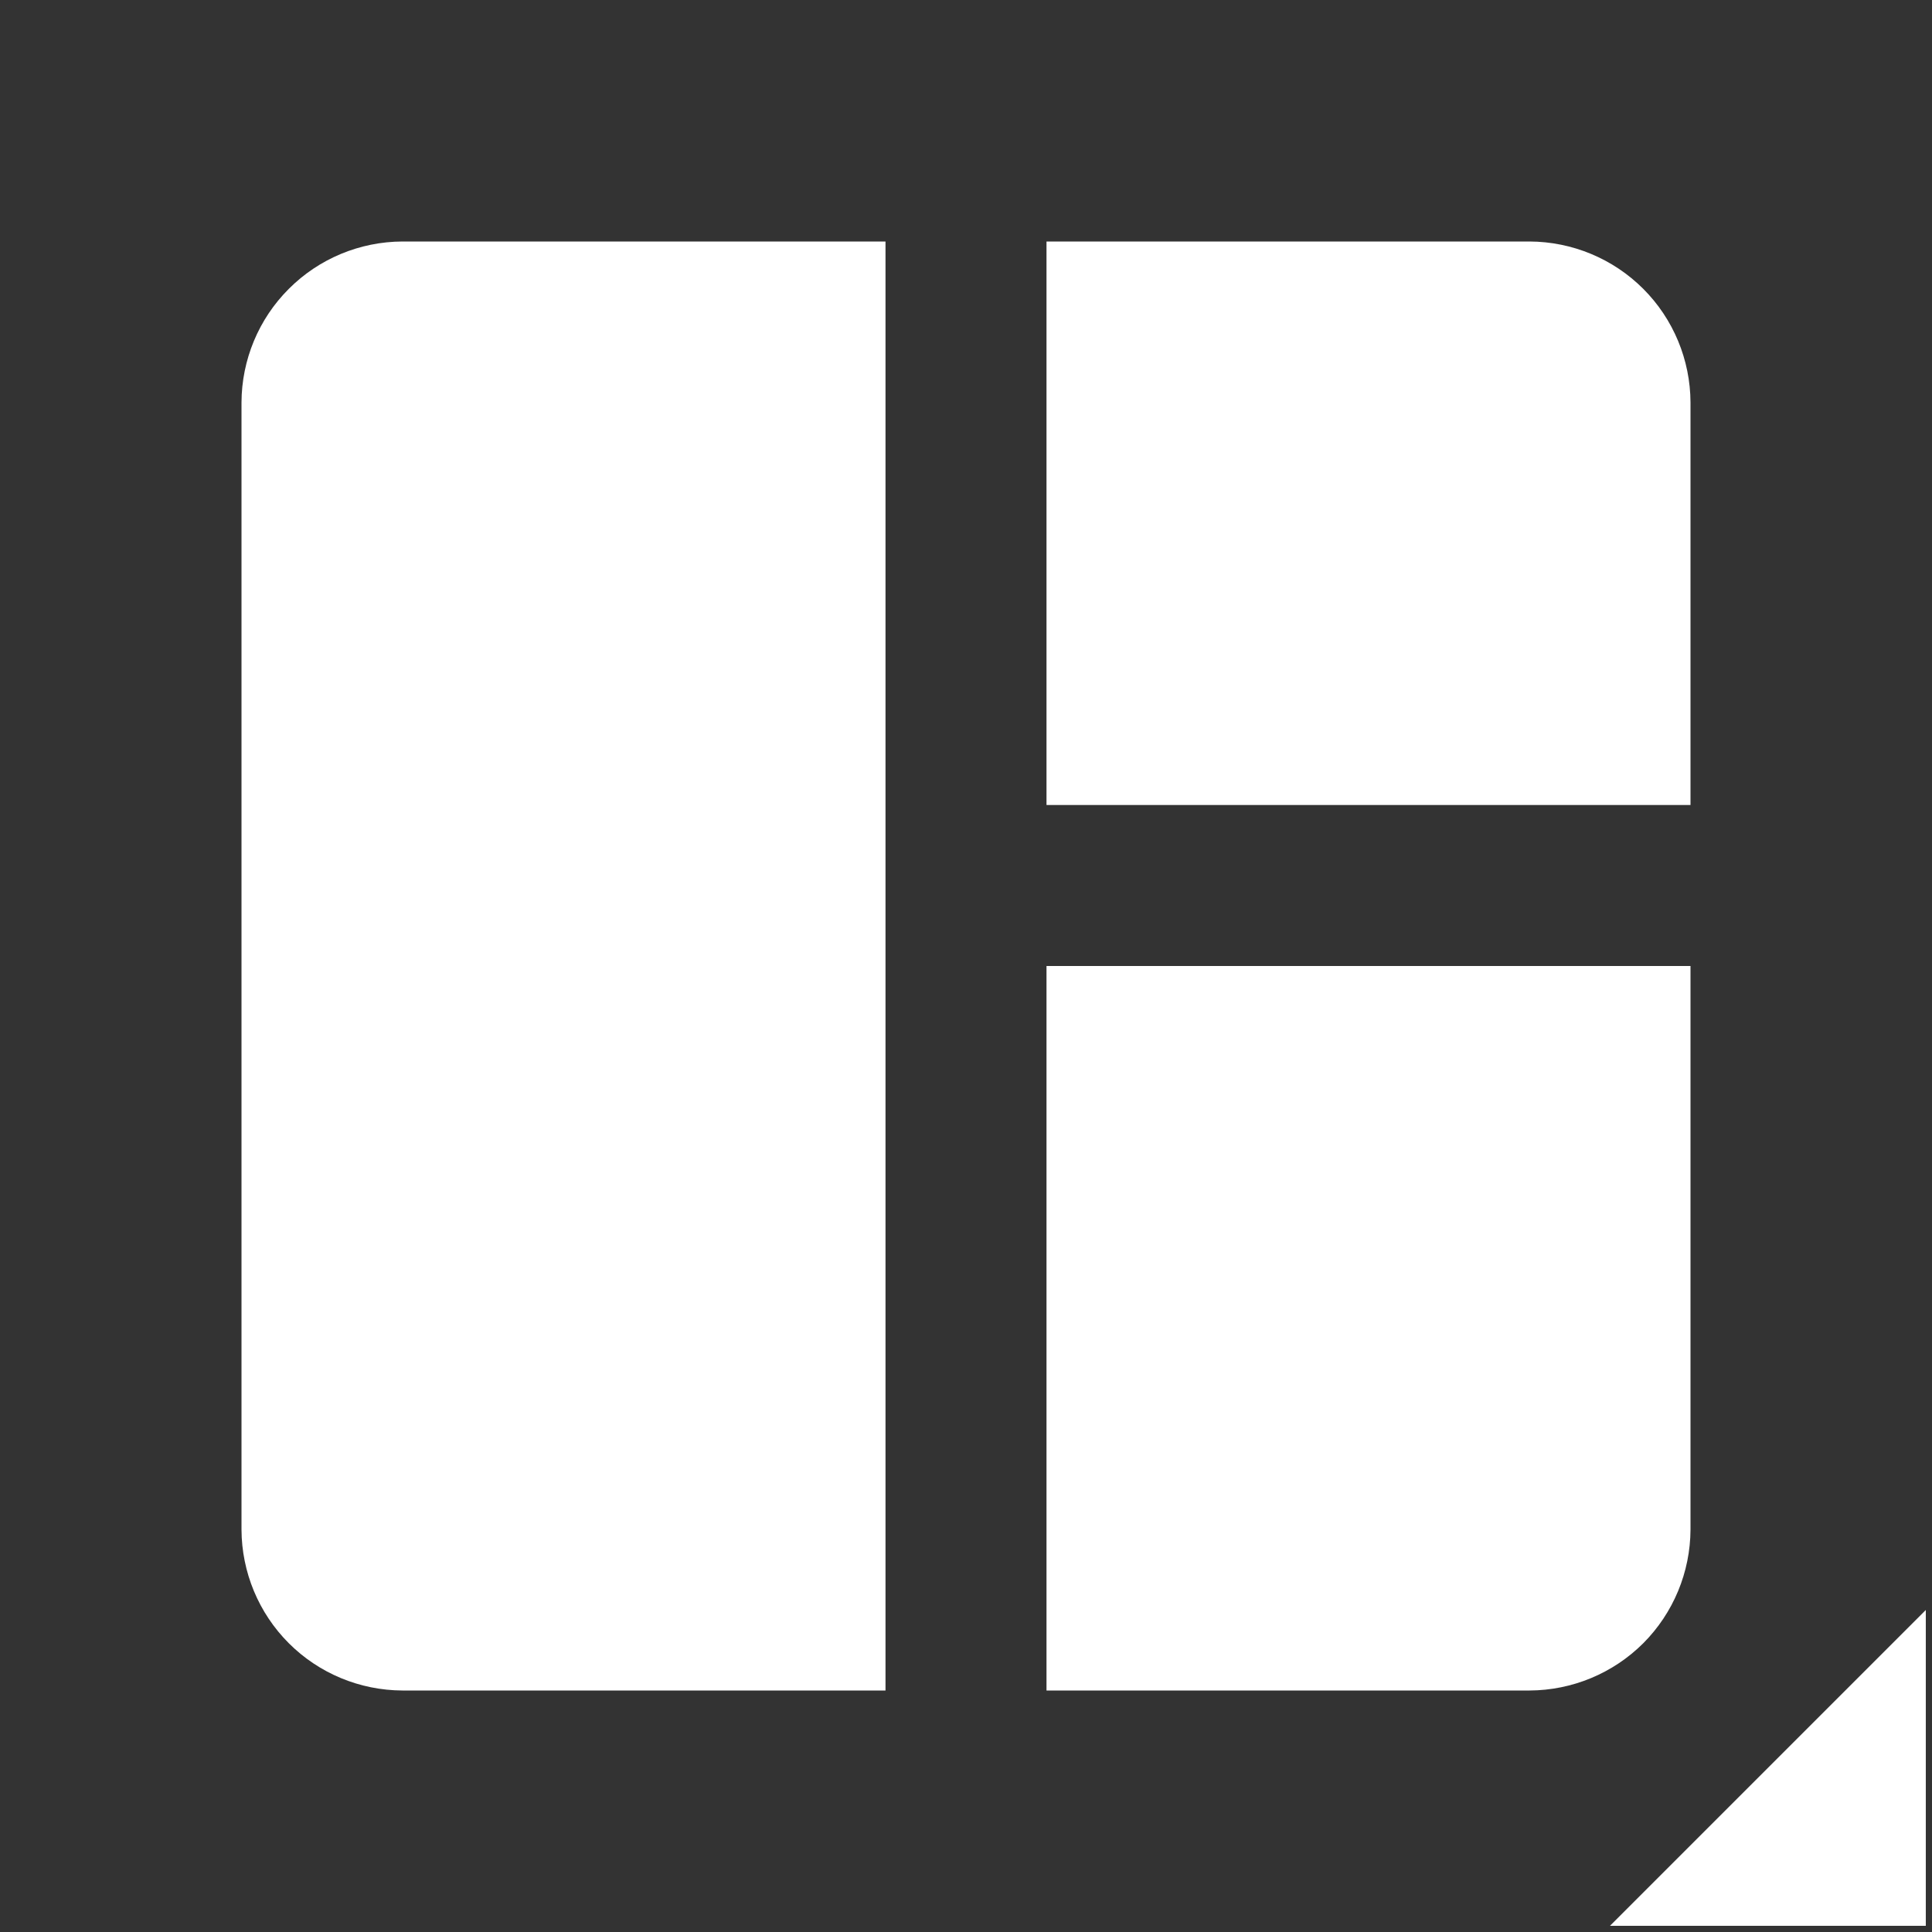 <svg width="24" height="24" viewBox="0 0 24 24" fill="none" xmlns="http://www.w3.org/2000/svg">
<rect x="0" y="0" width="24" height="24" fill="#333333" stroke="none"/>
<path d="M11 21H5C4.47 20.998 3.962 20.787 3.588 20.413C3.213 20.038 3.002 19.53 3 19V5C3.002 4.47 3.213 3.962 3.588 3.588C3.962 3.213 4.47 3.002 5 3H11V21ZM13 21H19C19.53 20.998 20.038 20.787 20.413 20.413C20.787 20.038 20.998 19.53 21 19V12H13V21ZM21 10V5C20.998 4.47 20.787 3.962 20.413 3.588C20.038 3.213 19.53 3.002 19 3H13V10H21Z" fill="white"/>
<path d="M23.923 20V23.923H20L23.923 20Z" fill="white"/>
</svg>
